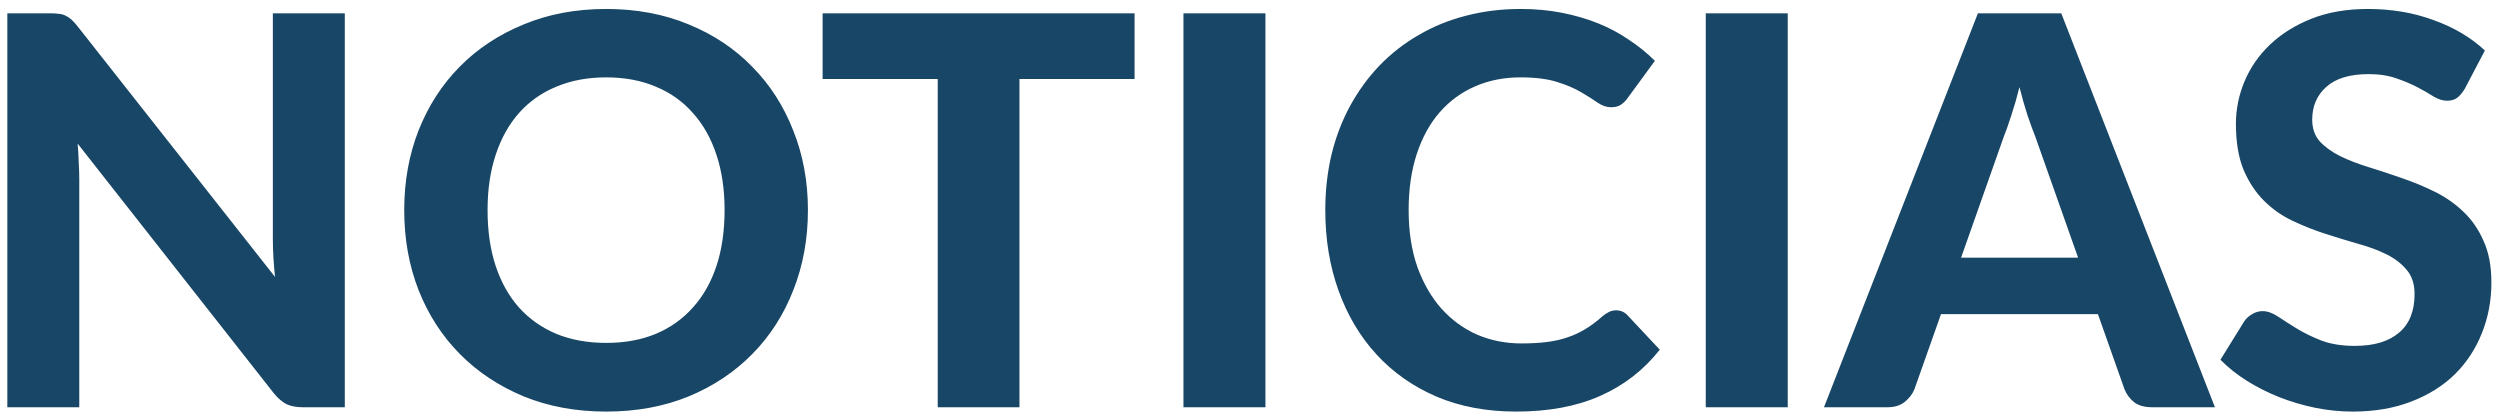 <svg width="221" height="37" viewBox="0 0 221 37" fill="none" xmlns="http://www.w3.org/2000/svg">
<path d="M30.48 1.176V36H26.76C26.2 36 25.728 35.912 25.344 35.736C24.96 35.544 24.584 35.224 24.216 34.776L6.864 12.696C6.912 13.256 6.944 13.808 6.96 14.352C6.992 14.896 7.008 15.4 7.008 15.864V36H0.648V1.176H4.44C4.744 1.176 5 1.192 5.208 1.224C5.432 1.24 5.632 1.296 5.808 1.392C5.984 1.472 6.152 1.584 6.312 1.728C6.472 1.872 6.648 2.064 6.84 2.304L24.312 24.48C24.248 23.872 24.2 23.288 24.168 22.728C24.136 22.152 24.12 21.608 24.12 21.096V1.176H30.48ZM71.421 18.576C71.421 21.12 70.989 23.48 70.125 25.656C69.277 27.832 68.069 29.712 66.501 31.296C64.949 32.88 63.077 34.128 60.885 35.04C58.693 35.936 56.261 36.384 53.589 36.384C50.917 36.384 48.485 35.936 46.293 35.04C44.101 34.128 42.221 32.88 40.653 31.296C39.085 29.712 37.869 27.832 37.005 25.656C36.157 23.48 35.733 21.12 35.733 18.576C35.733 16.032 36.157 13.68 37.005 11.52C37.869 9.344 39.085 7.464 40.653 5.88C42.221 4.296 44.101 3.056 46.293 2.16C48.485 1.248 50.917 0.792 53.589 0.792C56.261 0.792 58.693 1.248 60.885 2.16C63.077 3.056 64.949 4.304 66.501 5.904C68.069 7.488 69.277 9.368 70.125 11.544C70.989 13.704 71.421 16.048 71.421 18.576ZM64.053 18.576C64.053 16.752 63.813 15.12 63.333 13.68C62.853 12.224 62.157 10.992 61.245 9.984C60.349 8.96 59.253 8.184 57.957 7.656C56.677 7.112 55.221 6.84 53.589 6.84C51.957 6.84 50.493 7.112 49.197 7.656C47.901 8.184 46.797 8.96 45.885 9.984C44.989 10.992 44.301 12.224 43.821 13.68C43.341 15.12 43.101 16.752 43.101 18.576C43.101 20.416 43.341 22.064 43.821 23.52C44.301 24.96 44.989 26.184 45.885 27.192C46.797 28.2 47.901 28.976 49.197 29.52C50.493 30.048 51.957 30.312 53.589 30.312C55.221 30.312 56.677 30.048 57.957 29.52C59.253 28.976 60.349 28.2 61.245 27.192C62.157 26.184 62.853 24.96 63.333 23.52C63.813 22.064 64.053 20.416 64.053 18.576ZM100.296 6.984H90.12V36H82.896V6.984H72.72V1.176H100.296V6.984ZM111.865 36H104.617V1.176H111.865V36ZM142.86 27.432C143.26 27.432 143.596 27.576 143.868 27.864L146.724 30.912C145.316 32.704 143.564 34.064 141.468 34.992C139.388 35.92 136.908 36.384 134.028 36.384C131.42 36.384 129.076 35.944 126.996 35.064C124.916 34.168 123.148 32.928 121.692 31.344C120.236 29.76 119.116 27.88 118.332 25.704C117.548 23.528 117.156 21.152 117.156 18.576C117.156 16.848 117.34 15.208 117.708 13.656C118.092 12.088 118.644 10.648 119.364 9.336C120.084 8.024 120.948 6.84 121.956 5.784C122.98 4.728 124.132 3.832 125.412 3.096C126.692 2.344 128.084 1.776 129.588 1.392C131.108 0.992 132.724 0.792 134.436 0.792C135.716 0.792 136.924 0.904 138.06 1.128C139.212 1.352 140.284 1.664 141.276 2.064C142.268 2.464 143.18 2.952 144.012 3.528C144.86 4.088 145.62 4.704 146.292 5.376L143.868 8.688C143.724 8.896 143.54 9.08 143.316 9.24C143.092 9.4 142.788 9.48 142.404 9.48C142.02 9.48 141.628 9.344 141.228 9.072C140.844 8.8 140.364 8.496 139.788 8.16C139.228 7.824 138.516 7.52 137.652 7.248C136.804 6.976 135.724 6.84 134.412 6.84C132.956 6.84 131.62 7.104 130.404 7.632C129.188 8.16 128.14 8.928 127.26 9.936C126.396 10.928 125.724 12.152 125.244 13.608C124.764 15.064 124.524 16.72 124.524 18.576C124.524 20.448 124.78 22.12 125.292 23.592C125.82 25.048 126.532 26.28 127.428 27.288C128.34 28.296 129.396 29.064 130.596 29.592C131.812 30.104 133.108 30.36 134.484 30.36C135.3 30.36 136.036 30.32 136.692 30.24C137.364 30.16 137.98 30.024 138.54 29.832C139.116 29.64 139.652 29.392 140.148 29.088C140.66 28.784 141.172 28.4 141.684 27.936C141.86 27.792 142.044 27.672 142.236 27.576C142.428 27.48 142.636 27.432 142.86 27.432ZM158.037 36H150.789V1.176H158.037V36ZM183.704 22.776L179.936 12.12C179.712 11.56 179.472 10.904 179.216 10.152C178.976 9.4 178.744 8.584 178.52 7.704C178.296 8.6 178.056 9.432 177.8 10.2C177.56 10.952 177.328 11.608 177.104 12.168L173.36 22.776H183.704ZM195.8 36H190.208C189.584 36 189.072 35.856 188.672 35.568C188.288 35.264 188 34.88 187.808 34.416L185.456 27.768H171.584L169.232 34.416C169.072 34.816 168.792 35.184 168.392 35.52C167.992 35.84 167.488 36 166.88 36H161.24L174.848 1.176H182.216L195.8 36ZM217.887 7.848C217.663 8.216 217.431 8.488 217.191 8.664C216.967 8.824 216.671 8.904 216.303 8.904C215.951 8.904 215.567 8.784 215.151 8.544C214.751 8.288 214.279 8.016 213.735 7.728C213.191 7.44 212.567 7.176 211.863 6.936C211.159 6.68 210.335 6.552 209.391 6.552C207.727 6.552 206.479 6.928 205.647 7.68C204.815 8.416 204.399 9.384 204.399 10.584C204.399 11.352 204.623 11.992 205.071 12.504C205.535 13 206.135 13.432 206.871 13.8C207.623 14.168 208.471 14.496 209.415 14.784C210.359 15.072 211.327 15.392 212.319 15.744C213.311 16.08 214.279 16.48 215.223 16.944C216.167 17.408 217.007 17.992 217.743 18.696C218.495 19.4 219.095 20.264 219.543 21.288C220.007 22.296 220.239 23.528 220.239 24.984C220.239 26.568 219.959 28.056 219.399 29.448C218.855 30.824 218.063 32.032 217.023 33.072C215.983 34.096 214.695 34.904 213.159 35.496C211.639 36.088 209.911 36.384 207.975 36.384C206.871 36.384 205.767 36.272 204.663 36.048C203.575 35.824 202.519 35.512 201.495 35.112C200.487 34.712 199.535 34.232 198.639 33.672C197.743 33.112 196.959 32.488 196.287 31.8L198.399 28.392C198.575 28.136 198.807 27.928 199.095 27.768C199.383 27.592 199.687 27.504 200.007 27.504C200.439 27.504 200.895 27.664 201.375 27.984C201.855 28.304 202.407 28.656 203.031 29.04C203.655 29.424 204.375 29.776 205.191 30.096C206.023 30.416 207.015 30.576 208.167 30.576C209.847 30.576 211.143 30.192 212.055 29.424C212.983 28.656 213.447 27.512 213.447 25.992C213.447 25.112 213.215 24.4 212.751 23.856C212.303 23.312 211.711 22.856 210.975 22.488C210.239 22.12 209.399 21.808 208.455 21.552C207.511 21.28 206.543 20.984 205.551 20.664C204.559 20.344 203.591 19.96 202.647 19.512C201.703 19.064 200.863 18.472 200.127 17.736C199.391 17 198.791 16.088 198.327 15C197.879 13.912 197.655 12.56 197.655 10.944C197.655 9.648 197.911 8.392 198.423 7.176C198.935 5.96 199.687 4.88 200.679 3.936C201.671 2.992 202.887 2.232 204.327 1.656C205.783 1.08 207.447 0.792 209.319 0.792C211.415 0.792 213.351 1.12 215.127 1.776C216.919 2.416 218.431 3.312 219.663 4.464L217.887 7.848Z" fill="#184666"/>
</svg>
